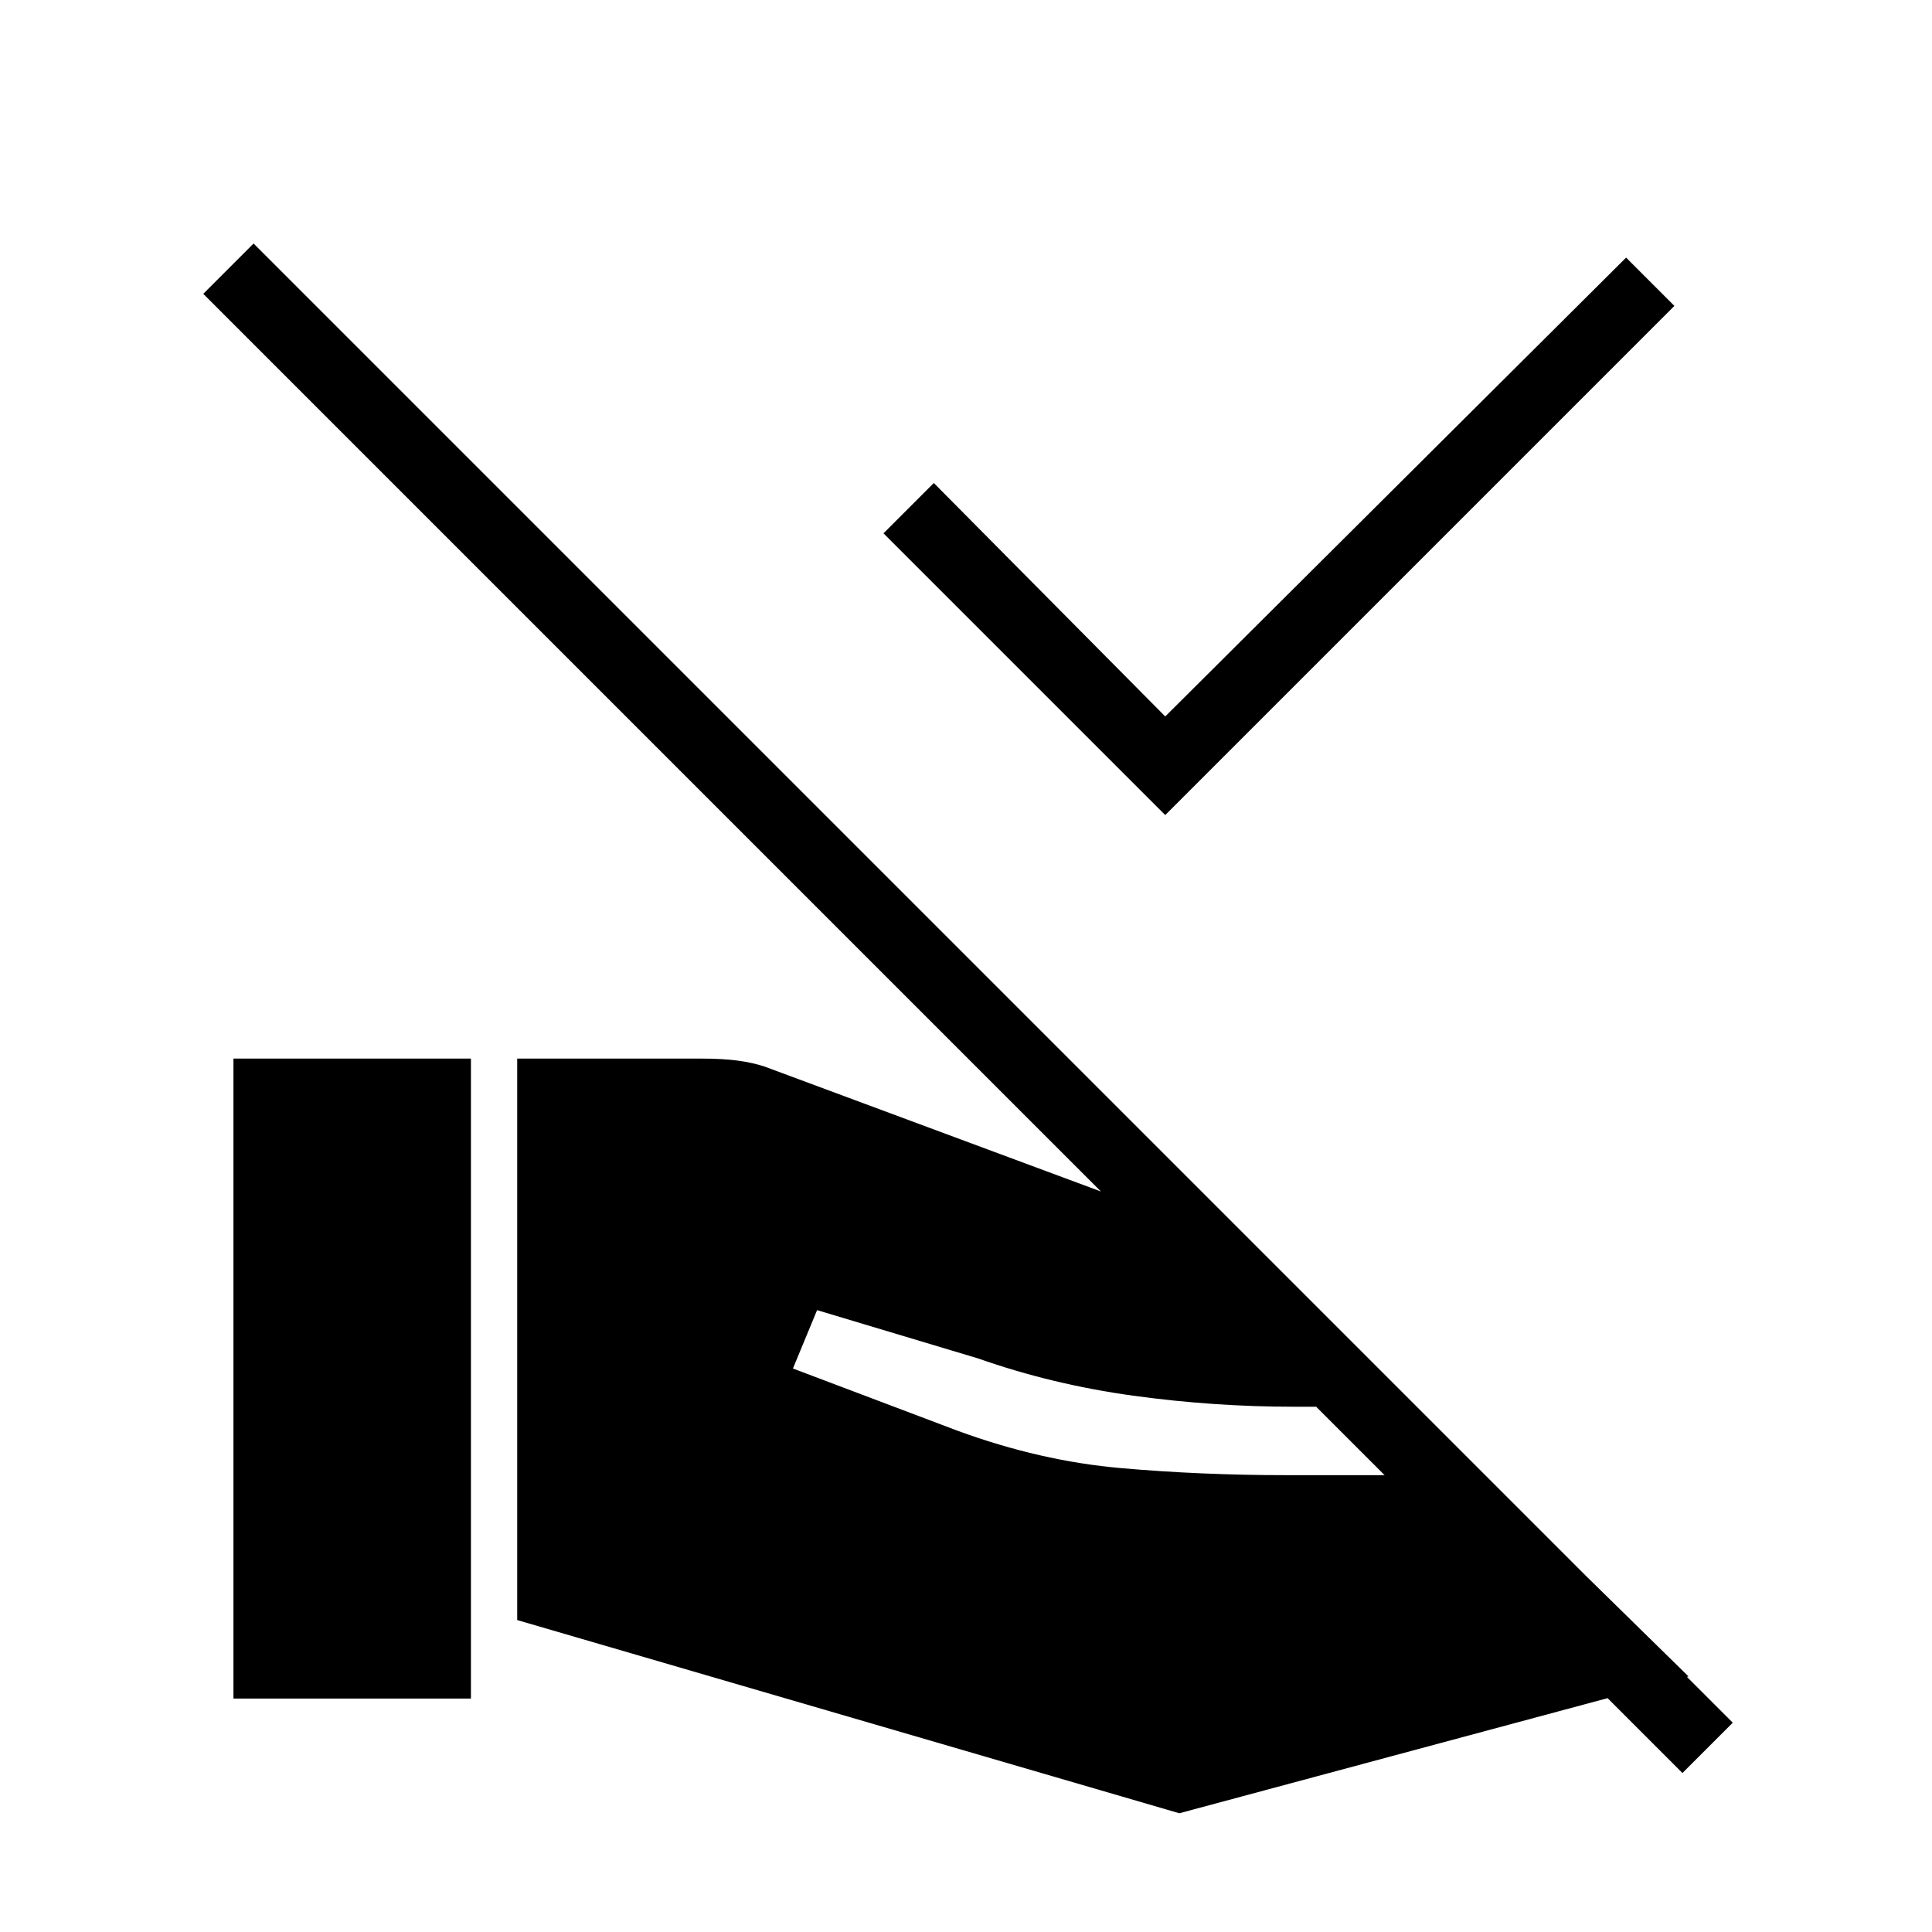 <svg xmlns="http://www.w3.org/2000/svg" height="48" viewBox="0 -960 960 960" width="48"><path d="M579-555 439-695l25-25 115 116 229-228 24 24-253 253Zm282 451-25 25-735-735 25-25 735 735Zm-604-51v-279h91q11 0 18.5 1t13.5 3l245 91 78 78h-60q-40 0-80-5.5T486-285l-80-24-12 29 82 31q41 15 81 18.5t82 3.5h98l102 100-253 68-329-96Zm-141 39v-318h118v318H116Z"/></svg>